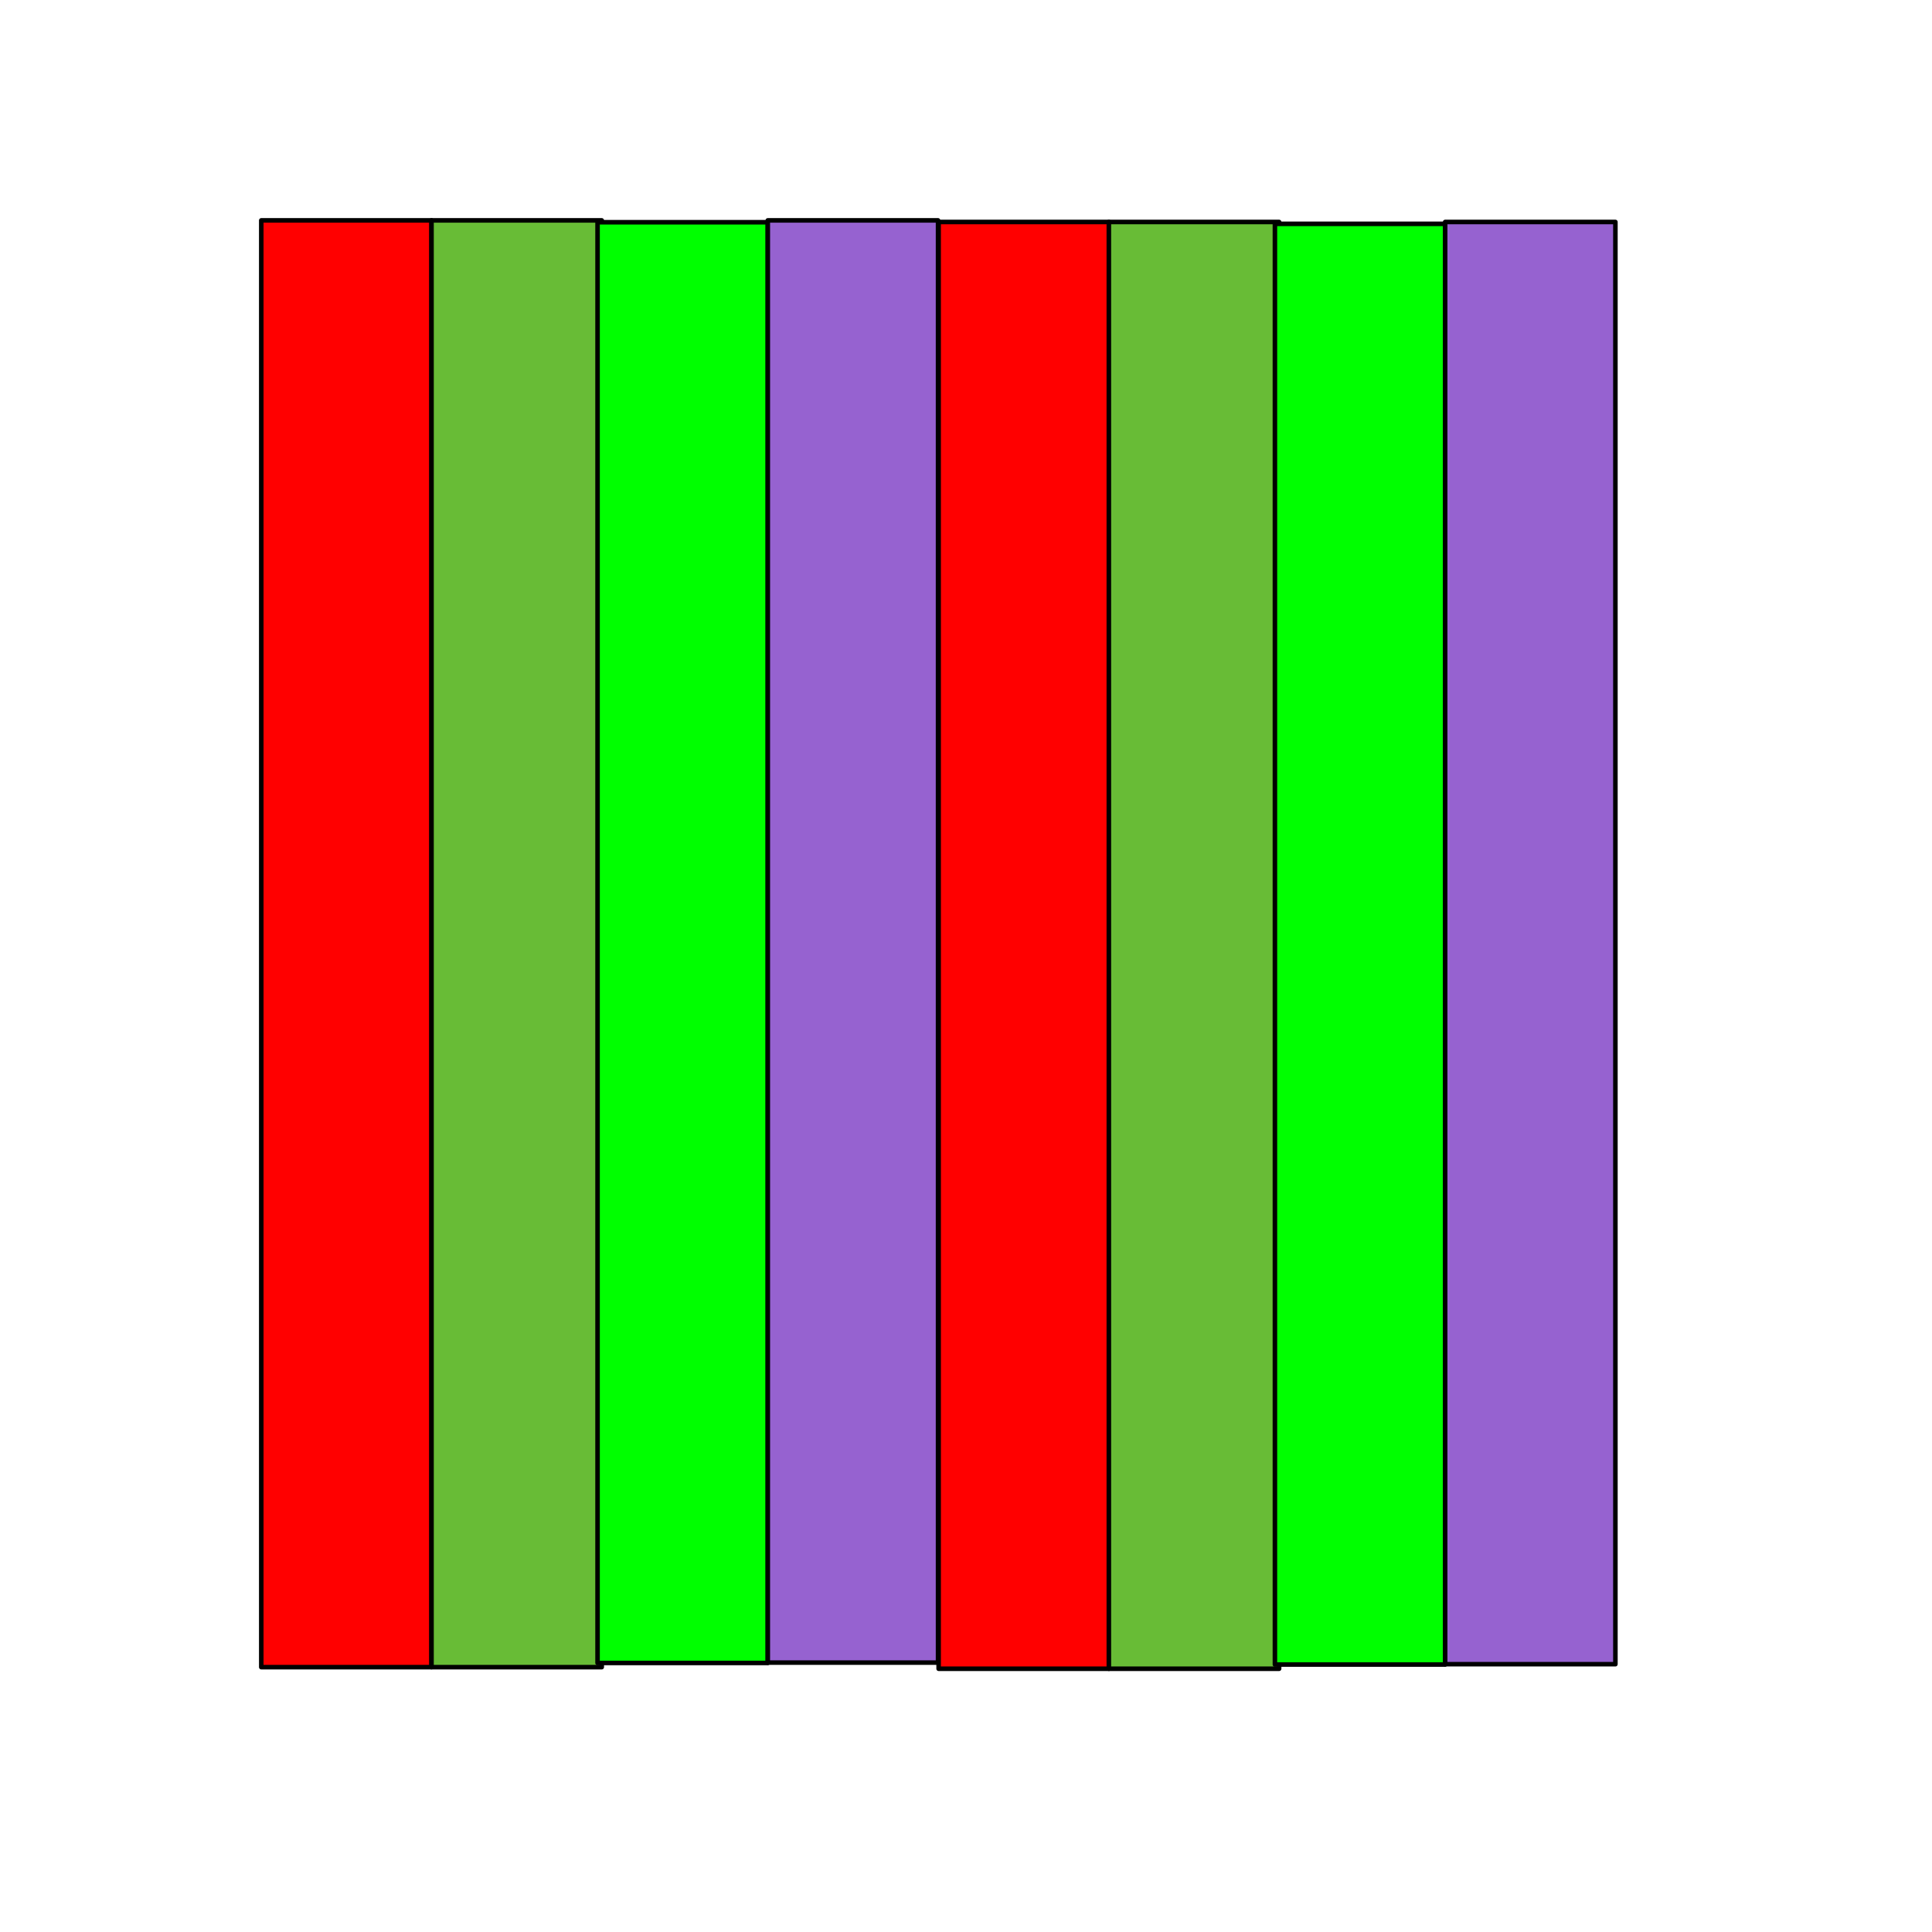 <?xml version="1.0" encoding="UTF-8" standalone="no"?>
<!DOCTYPE svg PUBLIC "-//W3C//DTD SVG 1.1//EN" "http://www.w3.org/Graphics/SVG/1.1/DTD/svg11.dtd">
<svg xmlns="http://www.w3.org/2000/svg" version="1.1" xmlns:dc="http://purl.org/dc/elements/1.1/" xmlns:xl="http://www.w3.org/1999/xlink" viewBox="0 0 850.394 850.394" width="850.394" height="850.394">
  <defs/>
  <g id="Smart_Chords_2" fill="none" stroke-opacity="1" fill-opacity="1" stroke-dasharray="none" stroke="none">
    <title>Smart Chords 2</title>
    <g id="Smart_Chords_2: Layer 1">
      <title>Layer 1</title>
      <g id="Graphic_6">
        <rect x="115" y="97" width="74.935" height="636.821" fill="red"/>
        <rect x="115" y="97" width="74.935" height="636.821" stroke="black" stroke-linecap="round" stroke-linejoin="round" stroke-width="2"/>
      </g>
      <g id="Graphic_12">
        <rect x="189.935" y="97" width="74.935" height="636.821" fill="#68bc36"/>
        <rect x="189.935" y="97" width="74.935" height="636.821" stroke="black" stroke-linecap="round" stroke-linejoin="round" stroke-width="2"/>
      </g>
      <g id="Graphic_17">
        <rect x="263.019" y="97.82" width="74.935" height="634.148" fill="lime"/>
        <rect x="263.019" y="97.82" width="74.935" height="634.148" stroke="black" stroke-linecap="round" stroke-linejoin="round" stroke-width="2"/>
      </g>
      <g id="Graphic_22">
        <rect x="337.955" y="97" width="74.935" height="634.821" fill="#9662d0"/>
        <rect x="337.955" y="97" width="74.935" height="634.821" stroke="black" stroke-linecap="round" stroke-linejoin="round" stroke-width="2"/>
      </g>
      <g id="Graphic_27">
        <rect x="413.148" y="97.704" width="74.935" height="636.821" fill="red"/>
        <rect x="413.148" y="97.704" width="74.935" height="636.821" stroke="black" stroke-linecap="round" stroke-linejoin="round" stroke-width="2"/>
      </g>
      <g id="Graphic_28">
        <rect x="488.084" y="97.704" width="74.935" height="636.821" fill="#68bc36"/>
        <rect x="488.084" y="97.704" width="74.935" height="636.821" stroke="black" stroke-linecap="round" stroke-linejoin="round" stroke-width="2"/>
      </g>
      <g id="Graphic_29">
        <rect x="561.167" y="98.524" width="74.935" height="634.148" fill="lime"/>
        <rect x="561.167" y="98.524" width="74.935" height="634.148" stroke="black" stroke-linecap="round" stroke-linejoin="round" stroke-width="2"/>
      </g>
      <g id="Graphic_30">
        <rect x="636.103" y="97.704" width="74.935" height="634.821" fill="#9662d0"/>
        <rect x="636.103" y="97.704" width="74.935" height="634.821" stroke="black" stroke-linecap="round" stroke-linejoin="round" stroke-width="2"/>
      </g>
    </g>
  </g>
</svg>
